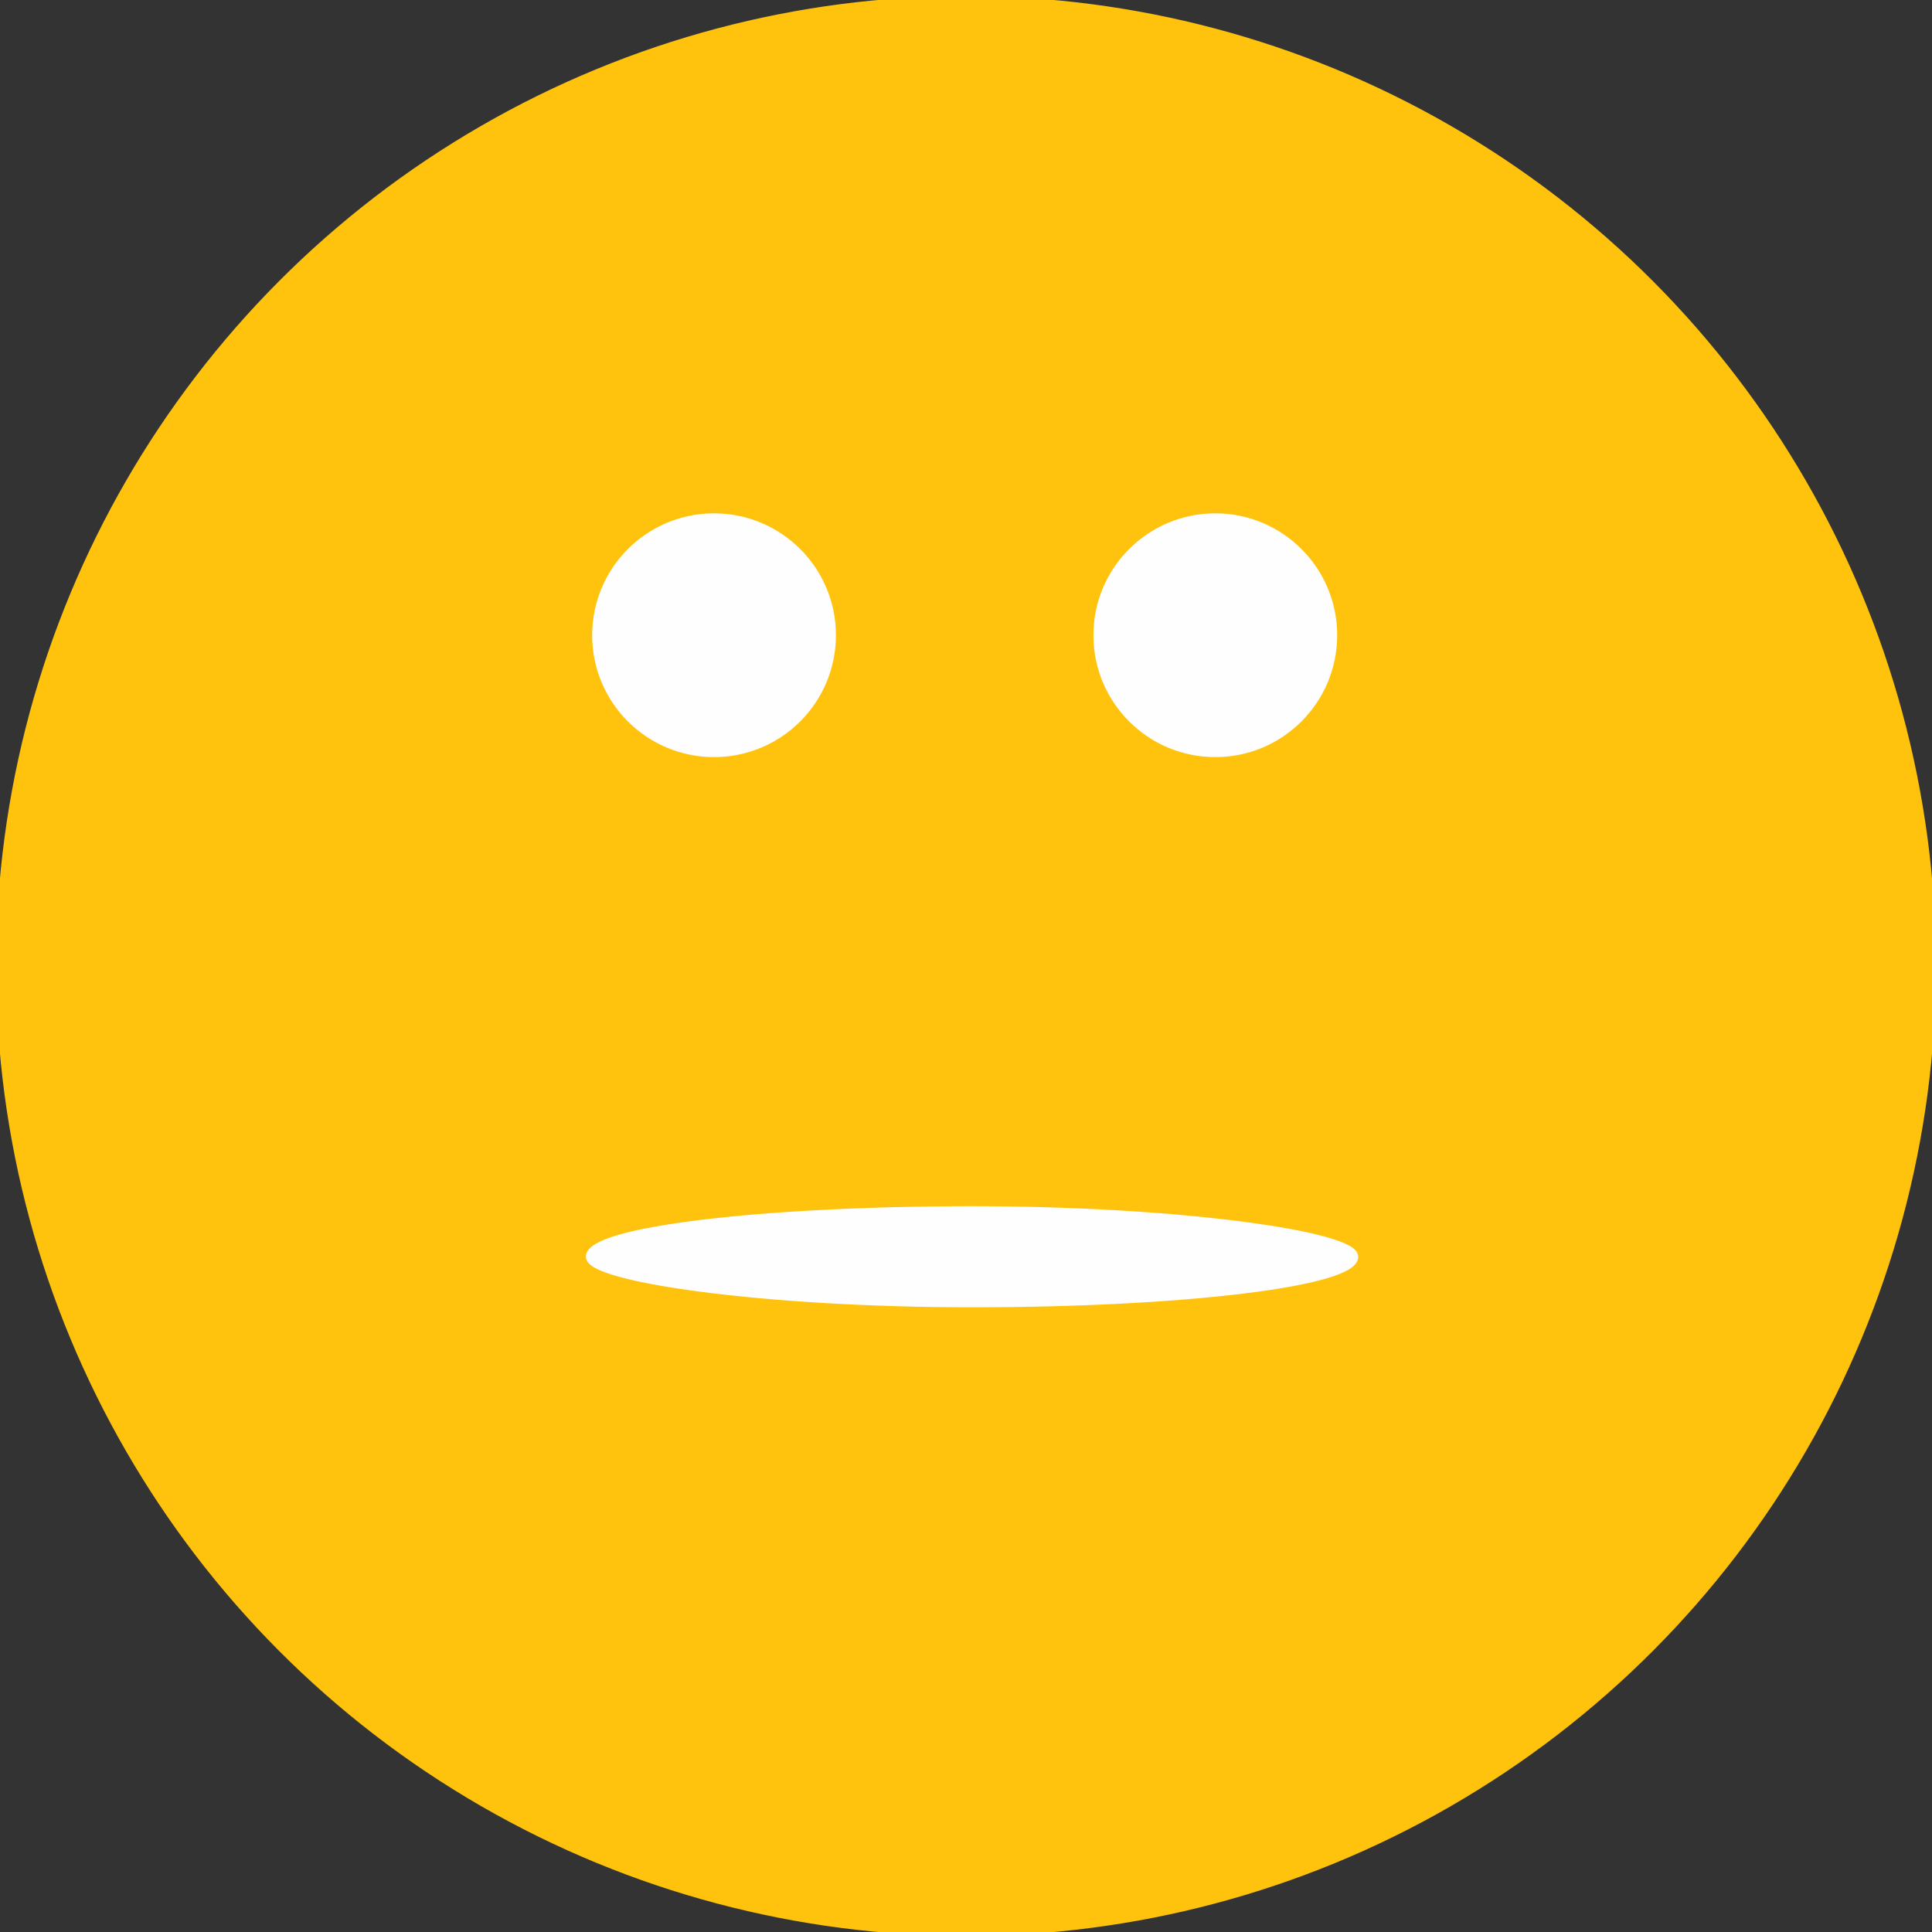 <?xml version="1.0" encoding="UTF-8"?>
<!DOCTYPE svg PUBLIC "-//W3C//DTD SVG 1.1//EN" "http://www.w3.org/Graphics/SVG/1.1/DTD/svg11.dtd">
<!-- Creator: CorelDRAW X7 -->
<svg xmlns="http://www.w3.org/2000/svg" xml:space="preserve" width="24px" height="24px" version="1.1" style="shape-rendering:geometricPrecision; text-rendering:geometricPrecision; image-rendering:optimizeQuality; fill-rule:evenodd; clip-rule:evenodd"
viewBox="0 0 2400000 2400000"
 xmlns:xlink="http://www.w3.org/1999/xlink">
 <rect x="0" y="0" width="2400000" height="2400000" fill="#333333" stroke="none"/>
 <defs>
  <style type="text/css">
   <![CDATA[
    .str1 {stroke:#FEFEFE;stroke-width:10314.7}
    .str0 {stroke:#FFC30D;stroke-width:10314.7}
    .fil1 {fill:#FEFEFE}
    .fil0 {fill:#FFC30D}
   ]]>
  </style>
 </defs>
 <g id="Camada_x0020_1">
  <g id="_522817504384">
   <circle class="fil0 str0" cx="1199996" cy="1200000" r="1199809"/>
   <circle class="fil1 str1" cx="887012" cy="789103" r="146247"/>
   <circle class="fil1 str1" cx="1509685" cy="789103" r="146247"/>
   <rect class="fil1 str1" x="732981" y="1503540" width="949117" height="115276" rx="1353638" ry="1353638"/>
  </g>
 </g>
</svg>

